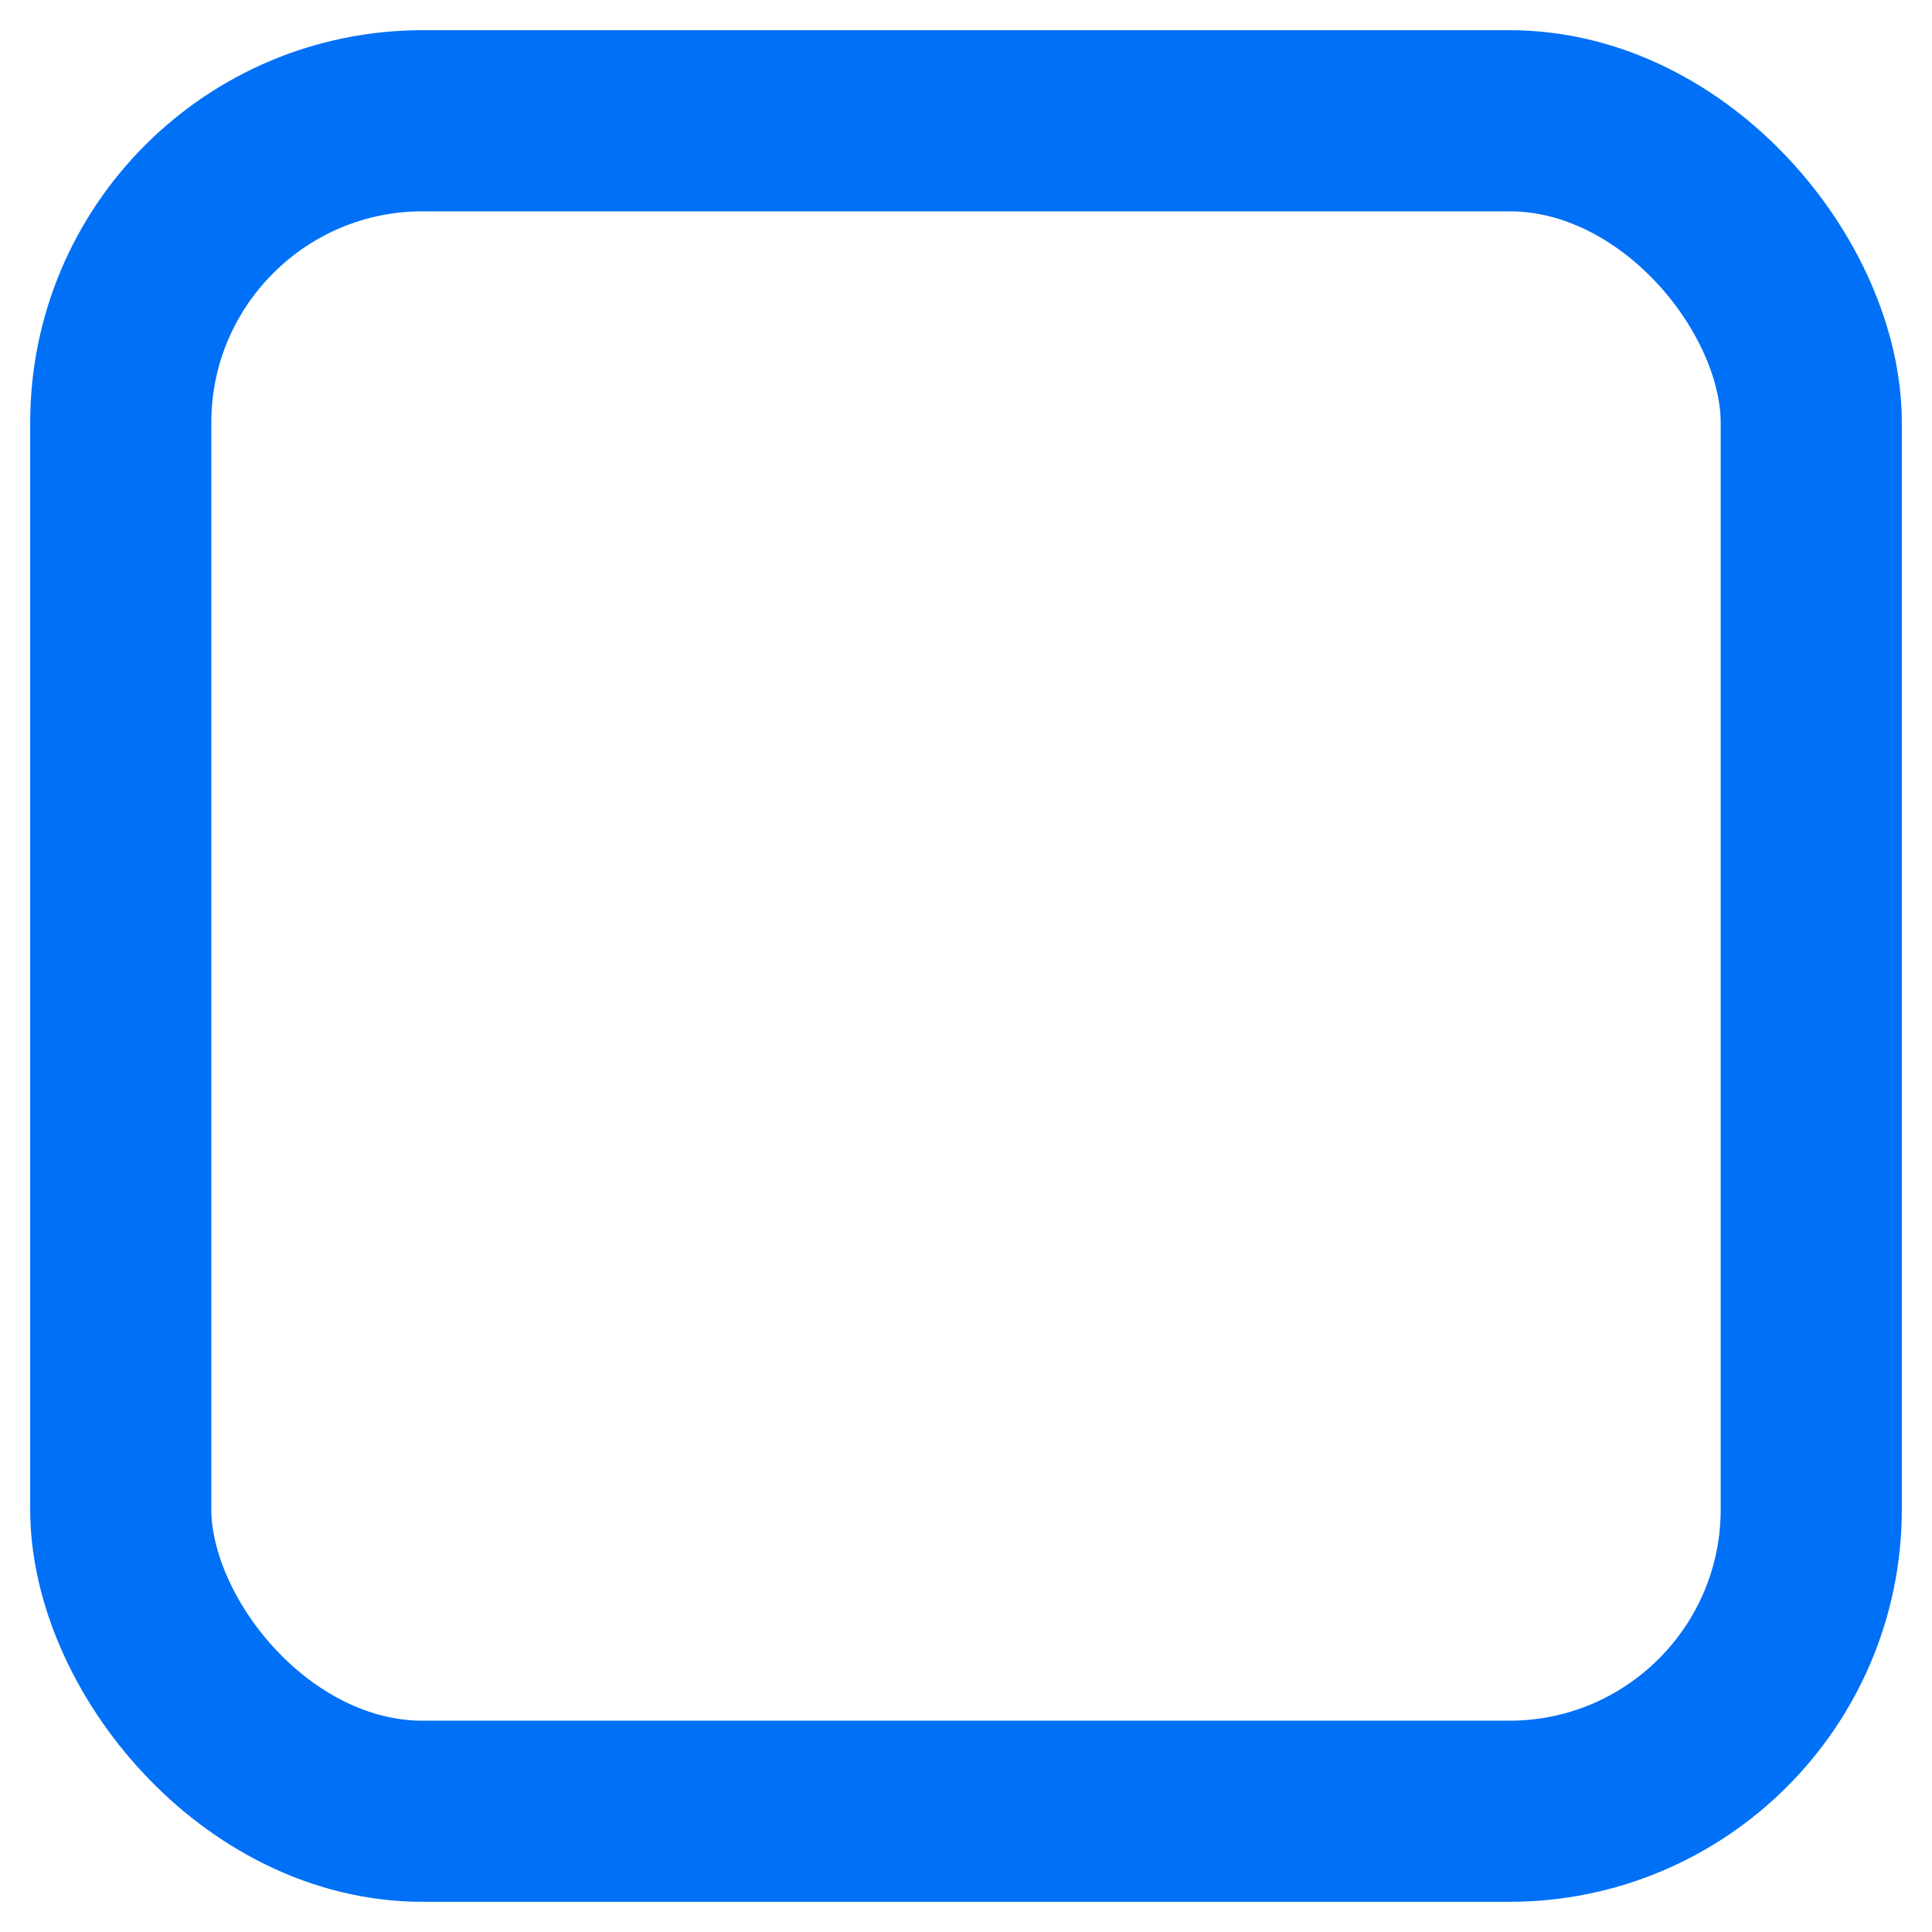 <svg xmlns="http://www.w3.org/2000/svg" fill="none" viewBox="0 0 128 128" width="128px" height="128px"><rect width="112" height="112" y="16" stroke="#0070f7" stroke-linecap="round" stroke-linejoin="round" stroke-width="12" rx="20" ry="20" transform="translate(8 -8)"/></svg>
